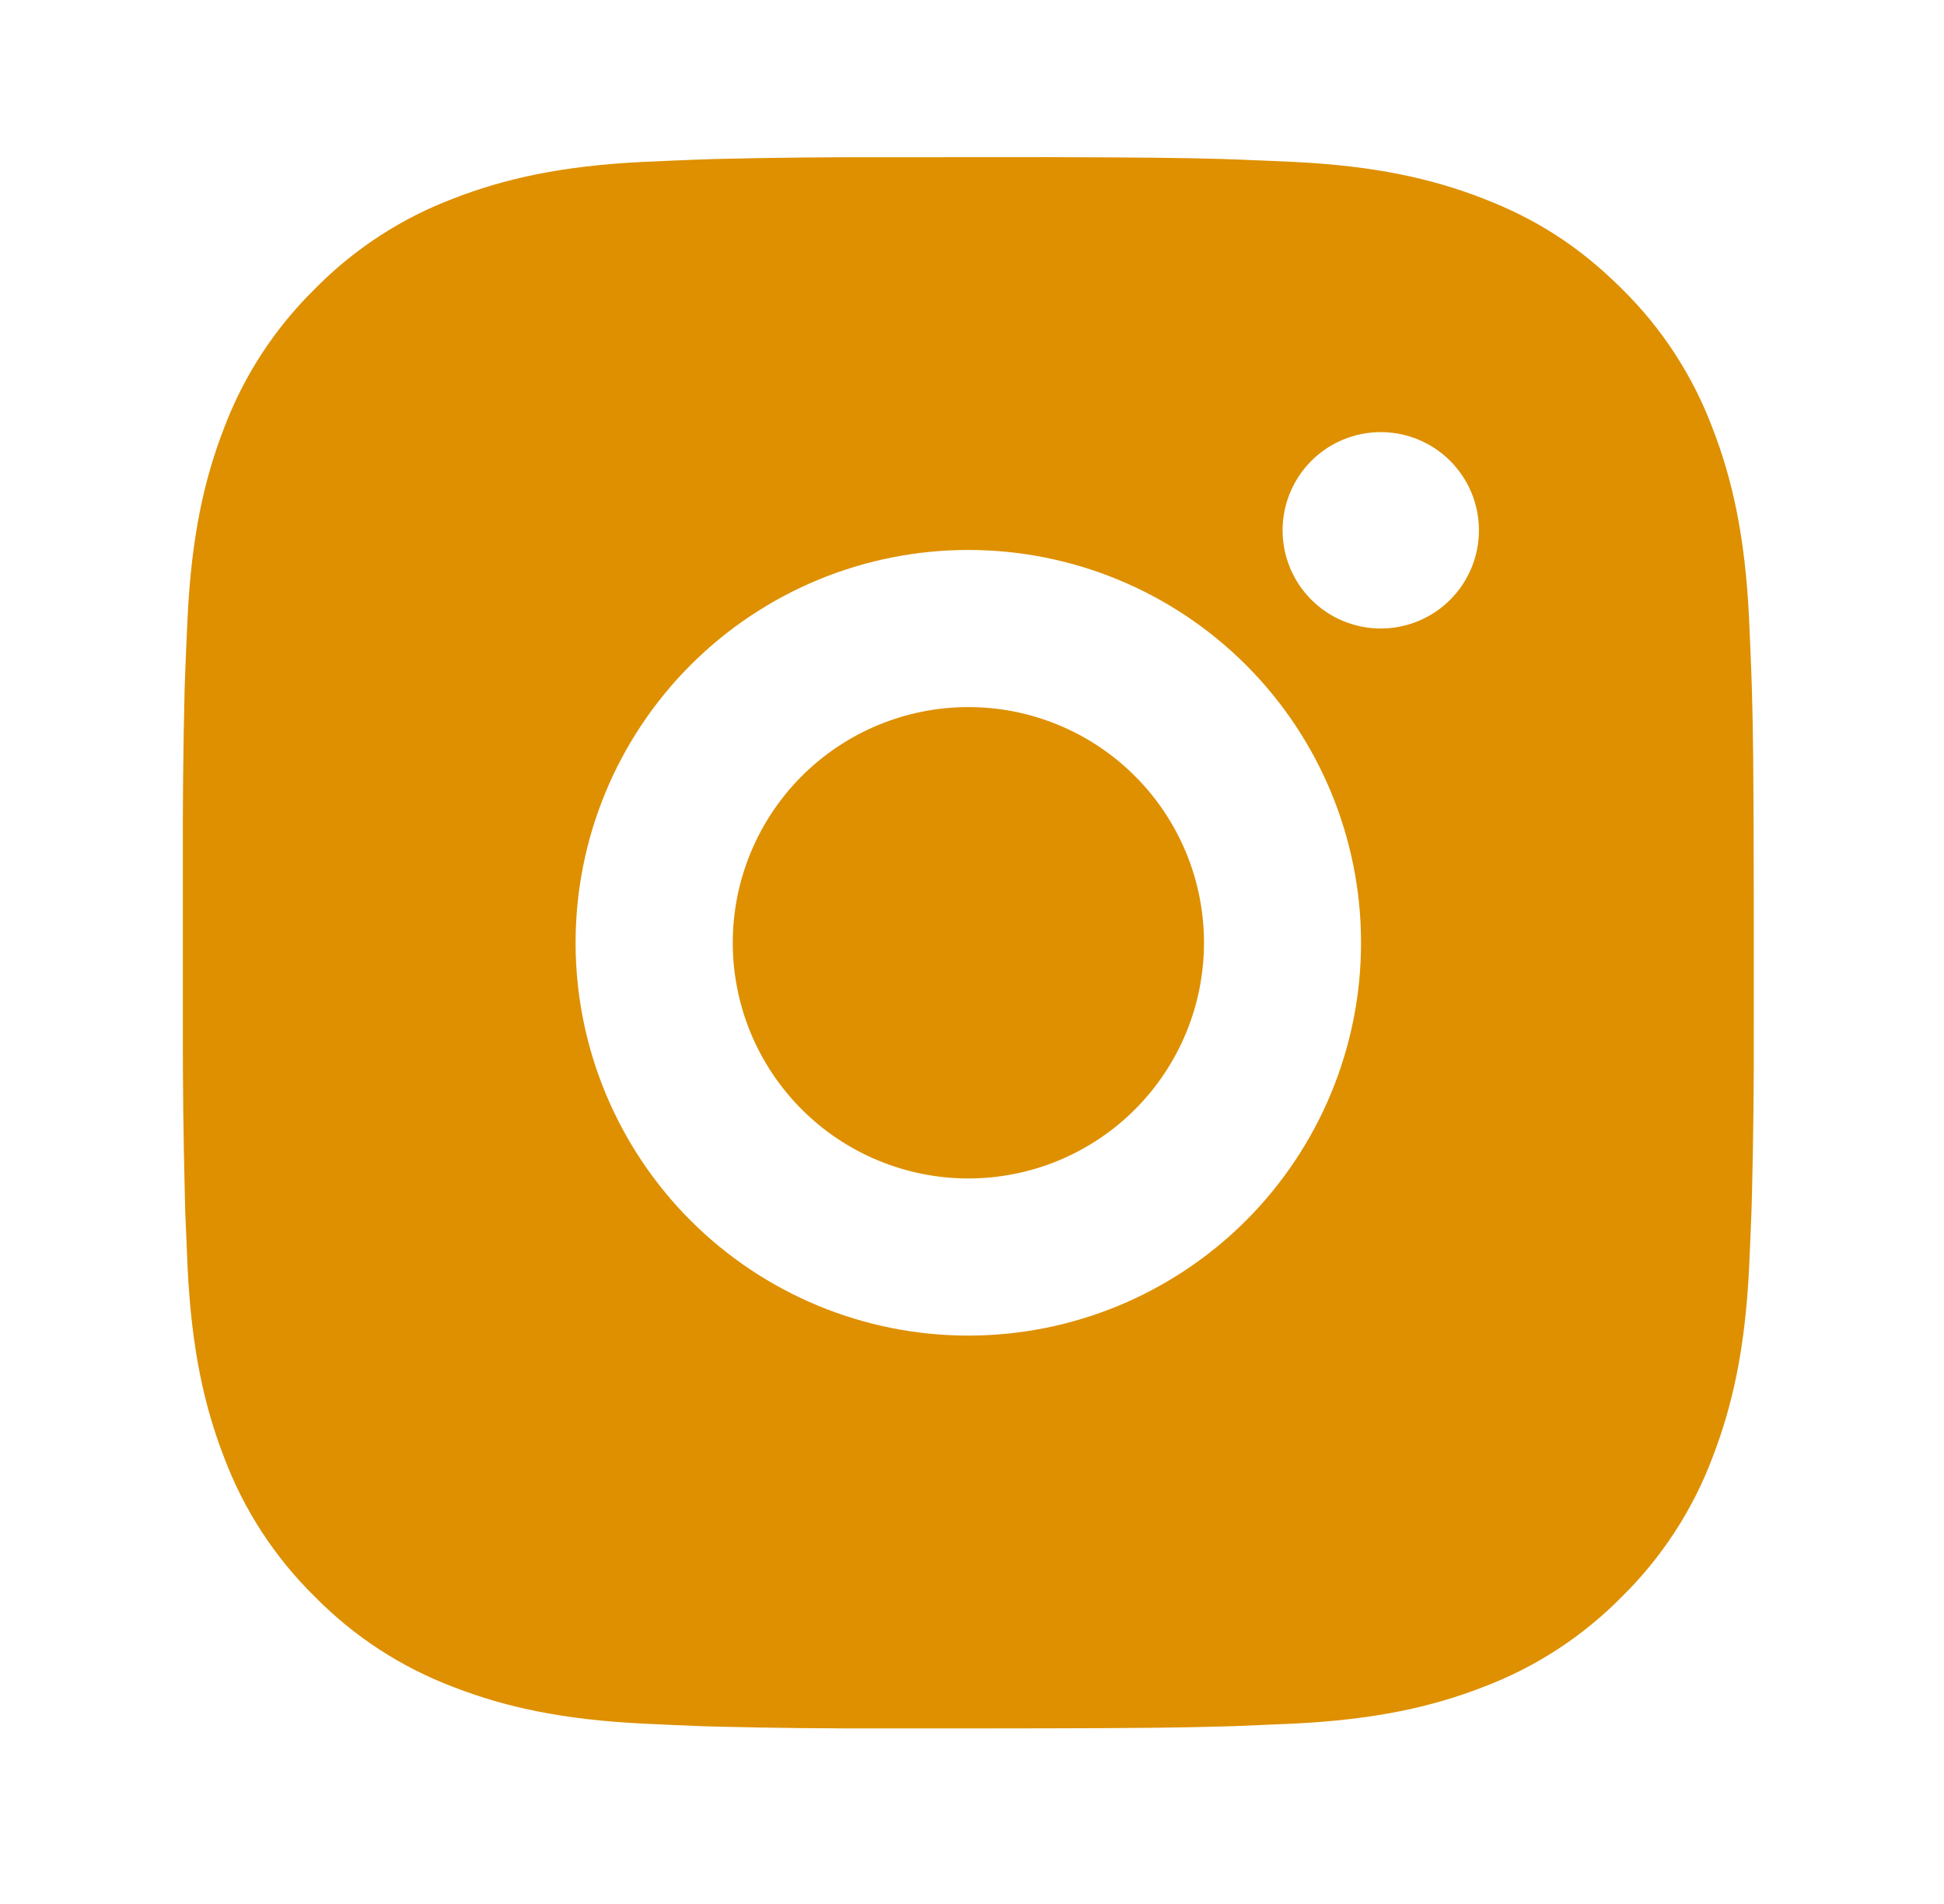 <svg width="48" height="47" viewBox="0 0 48 47" fill="none" xmlns="http://www.w3.org/2000/svg">
<path d="M25.903 3.879C28.085 3.885 29.192 3.896 30.148 3.924L30.524 3.937C30.959 3.953 31.387 3.972 31.905 3.995C33.969 4.092 35.377 4.418 36.612 4.897C37.892 5.39 38.97 6.057 40.049 7.133C41.035 8.102 41.798 9.275 42.285 10.57C42.764 11.805 43.09 13.213 43.187 15.279C43.21 15.794 43.229 16.223 43.245 16.66L43.257 17.036C43.286 17.99 43.297 19.097 43.301 21.279L43.303 22.726V25.267C43.308 26.681 43.293 28.096 43.258 29.51L43.247 29.886C43.231 30.323 43.212 30.751 43.189 31.267C43.092 33.333 42.762 34.739 42.285 35.976C41.798 37.27 41.035 38.443 40.049 39.413C39.08 40.399 37.907 41.162 36.612 41.649C35.377 42.128 33.969 42.453 31.905 42.55L30.524 42.609L30.148 42.62C29.192 42.647 28.085 42.661 25.903 42.665L24.456 42.667H21.917C20.502 42.672 19.087 42.657 17.672 42.622L17.296 42.611C16.835 42.593 16.375 42.573 15.915 42.55C13.851 42.453 12.443 42.128 11.206 41.649C9.912 41.162 8.74 40.399 7.771 39.413C6.784 38.444 6.02 37.271 5.533 35.976C5.054 34.74 4.728 33.333 4.631 31.267L4.573 29.886L4.564 29.51C4.528 28.096 4.512 26.681 4.515 25.267V21.279C4.51 19.865 4.524 18.45 4.558 17.036L4.571 16.66C4.587 16.223 4.606 15.794 4.63 15.279C4.727 13.213 5.052 11.807 5.531 10.57C6.02 9.275 6.785 8.102 7.773 7.133C8.741 6.147 9.913 5.384 11.206 4.897C12.443 4.418 13.849 4.092 15.915 3.995C16.431 3.972 16.861 3.953 17.296 3.937L17.672 3.925C19.086 3.891 20.501 3.876 21.915 3.881L25.903 3.879ZM23.909 13.576C21.337 13.576 18.871 14.598 17.052 16.416C15.234 18.235 14.212 20.701 14.212 23.273C14.212 25.845 15.234 28.311 17.052 30.13C18.871 31.948 21.337 32.97 23.909 32.97C26.481 32.97 28.947 31.948 30.766 30.13C32.584 28.311 33.606 25.845 33.606 23.273C33.606 20.701 32.584 18.235 30.766 16.416C28.947 14.598 26.481 13.576 23.909 13.576ZM23.909 17.455C24.673 17.454 25.43 17.605 26.136 17.897C26.842 18.189 27.483 18.618 28.023 19.158C28.564 19.698 28.992 20.34 29.285 21.045C29.578 21.751 29.728 22.508 29.728 23.272C29.728 24.036 29.578 24.793 29.286 25.498C28.993 26.204 28.565 26.846 28.025 27.386C27.485 27.927 26.843 28.355 26.137 28.648C25.432 28.94 24.675 29.091 23.911 29.091C22.368 29.091 20.888 28.478 19.797 27.387C18.706 26.296 18.093 24.816 18.093 23.273C18.093 21.73 18.706 20.25 19.797 19.159C20.888 18.068 22.368 17.455 23.911 17.455M34.093 10.667C33.45 10.667 32.833 10.922 32.379 11.377C31.924 11.832 31.669 12.448 31.669 13.091C31.669 13.734 31.924 14.351 32.379 14.805C32.833 15.26 33.45 15.515 34.093 15.515C34.736 15.515 35.352 15.26 35.807 14.805C36.262 14.351 36.517 13.734 36.517 13.091C36.517 12.448 36.262 11.832 35.807 11.377C35.352 10.922 34.736 10.667 34.093 10.667Z" fill="#DE9000"/>
</svg>
